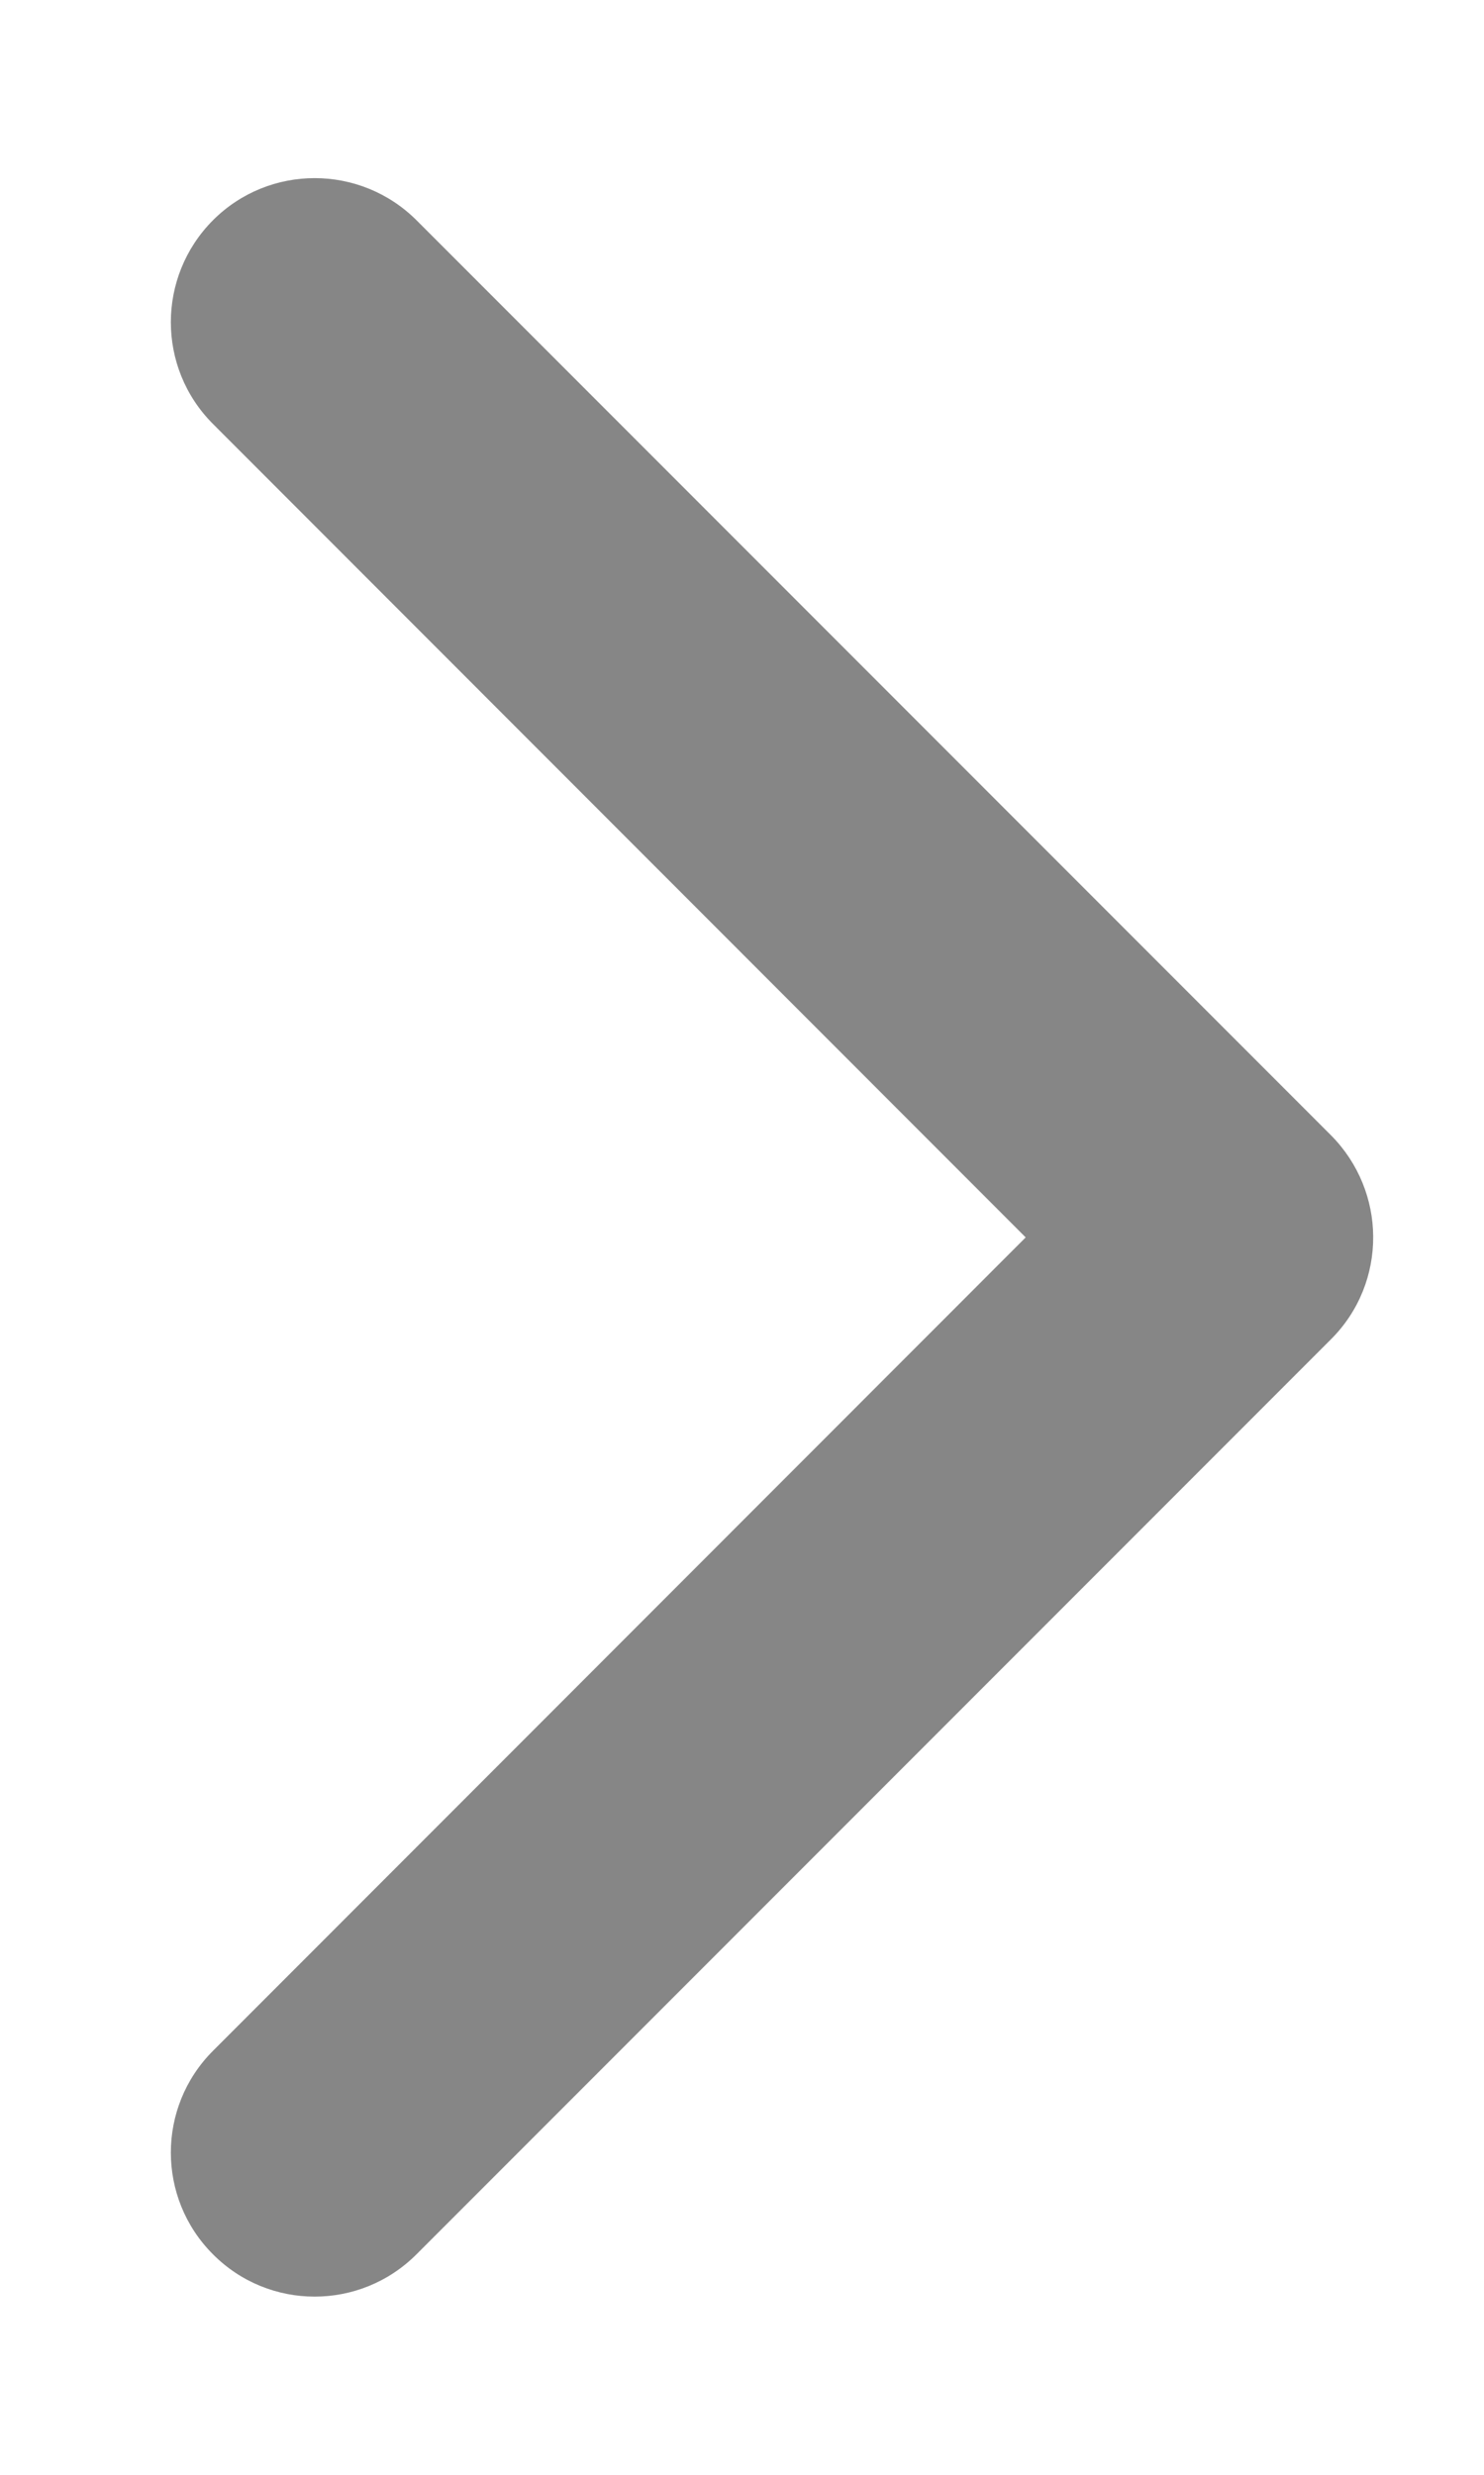 <svg width="6" height="10" viewBox="0 0 6 10" fill="none" xmlns="http://www.w3.org/2000/svg">
<path fill-rule="evenodd" clip-rule="evenodd" d="M4.147 5L0.861 1.713C0.634 1.486 0.634 1.118 0.861 0.89C1.088 0.663 1.456 0.663 1.684 0.89L5.382 4.588C5.494 4.701 5.551 4.849 5.552 4.996C5.553 5.147 5.496 5.297 5.382 5.411L1.684 9.109C1.456 9.337 1.088 9.337 0.861 9.109C0.634 8.882 0.634 8.514 0.861 8.287L4.147 5Z" fill="#868686"/>
</svg>
